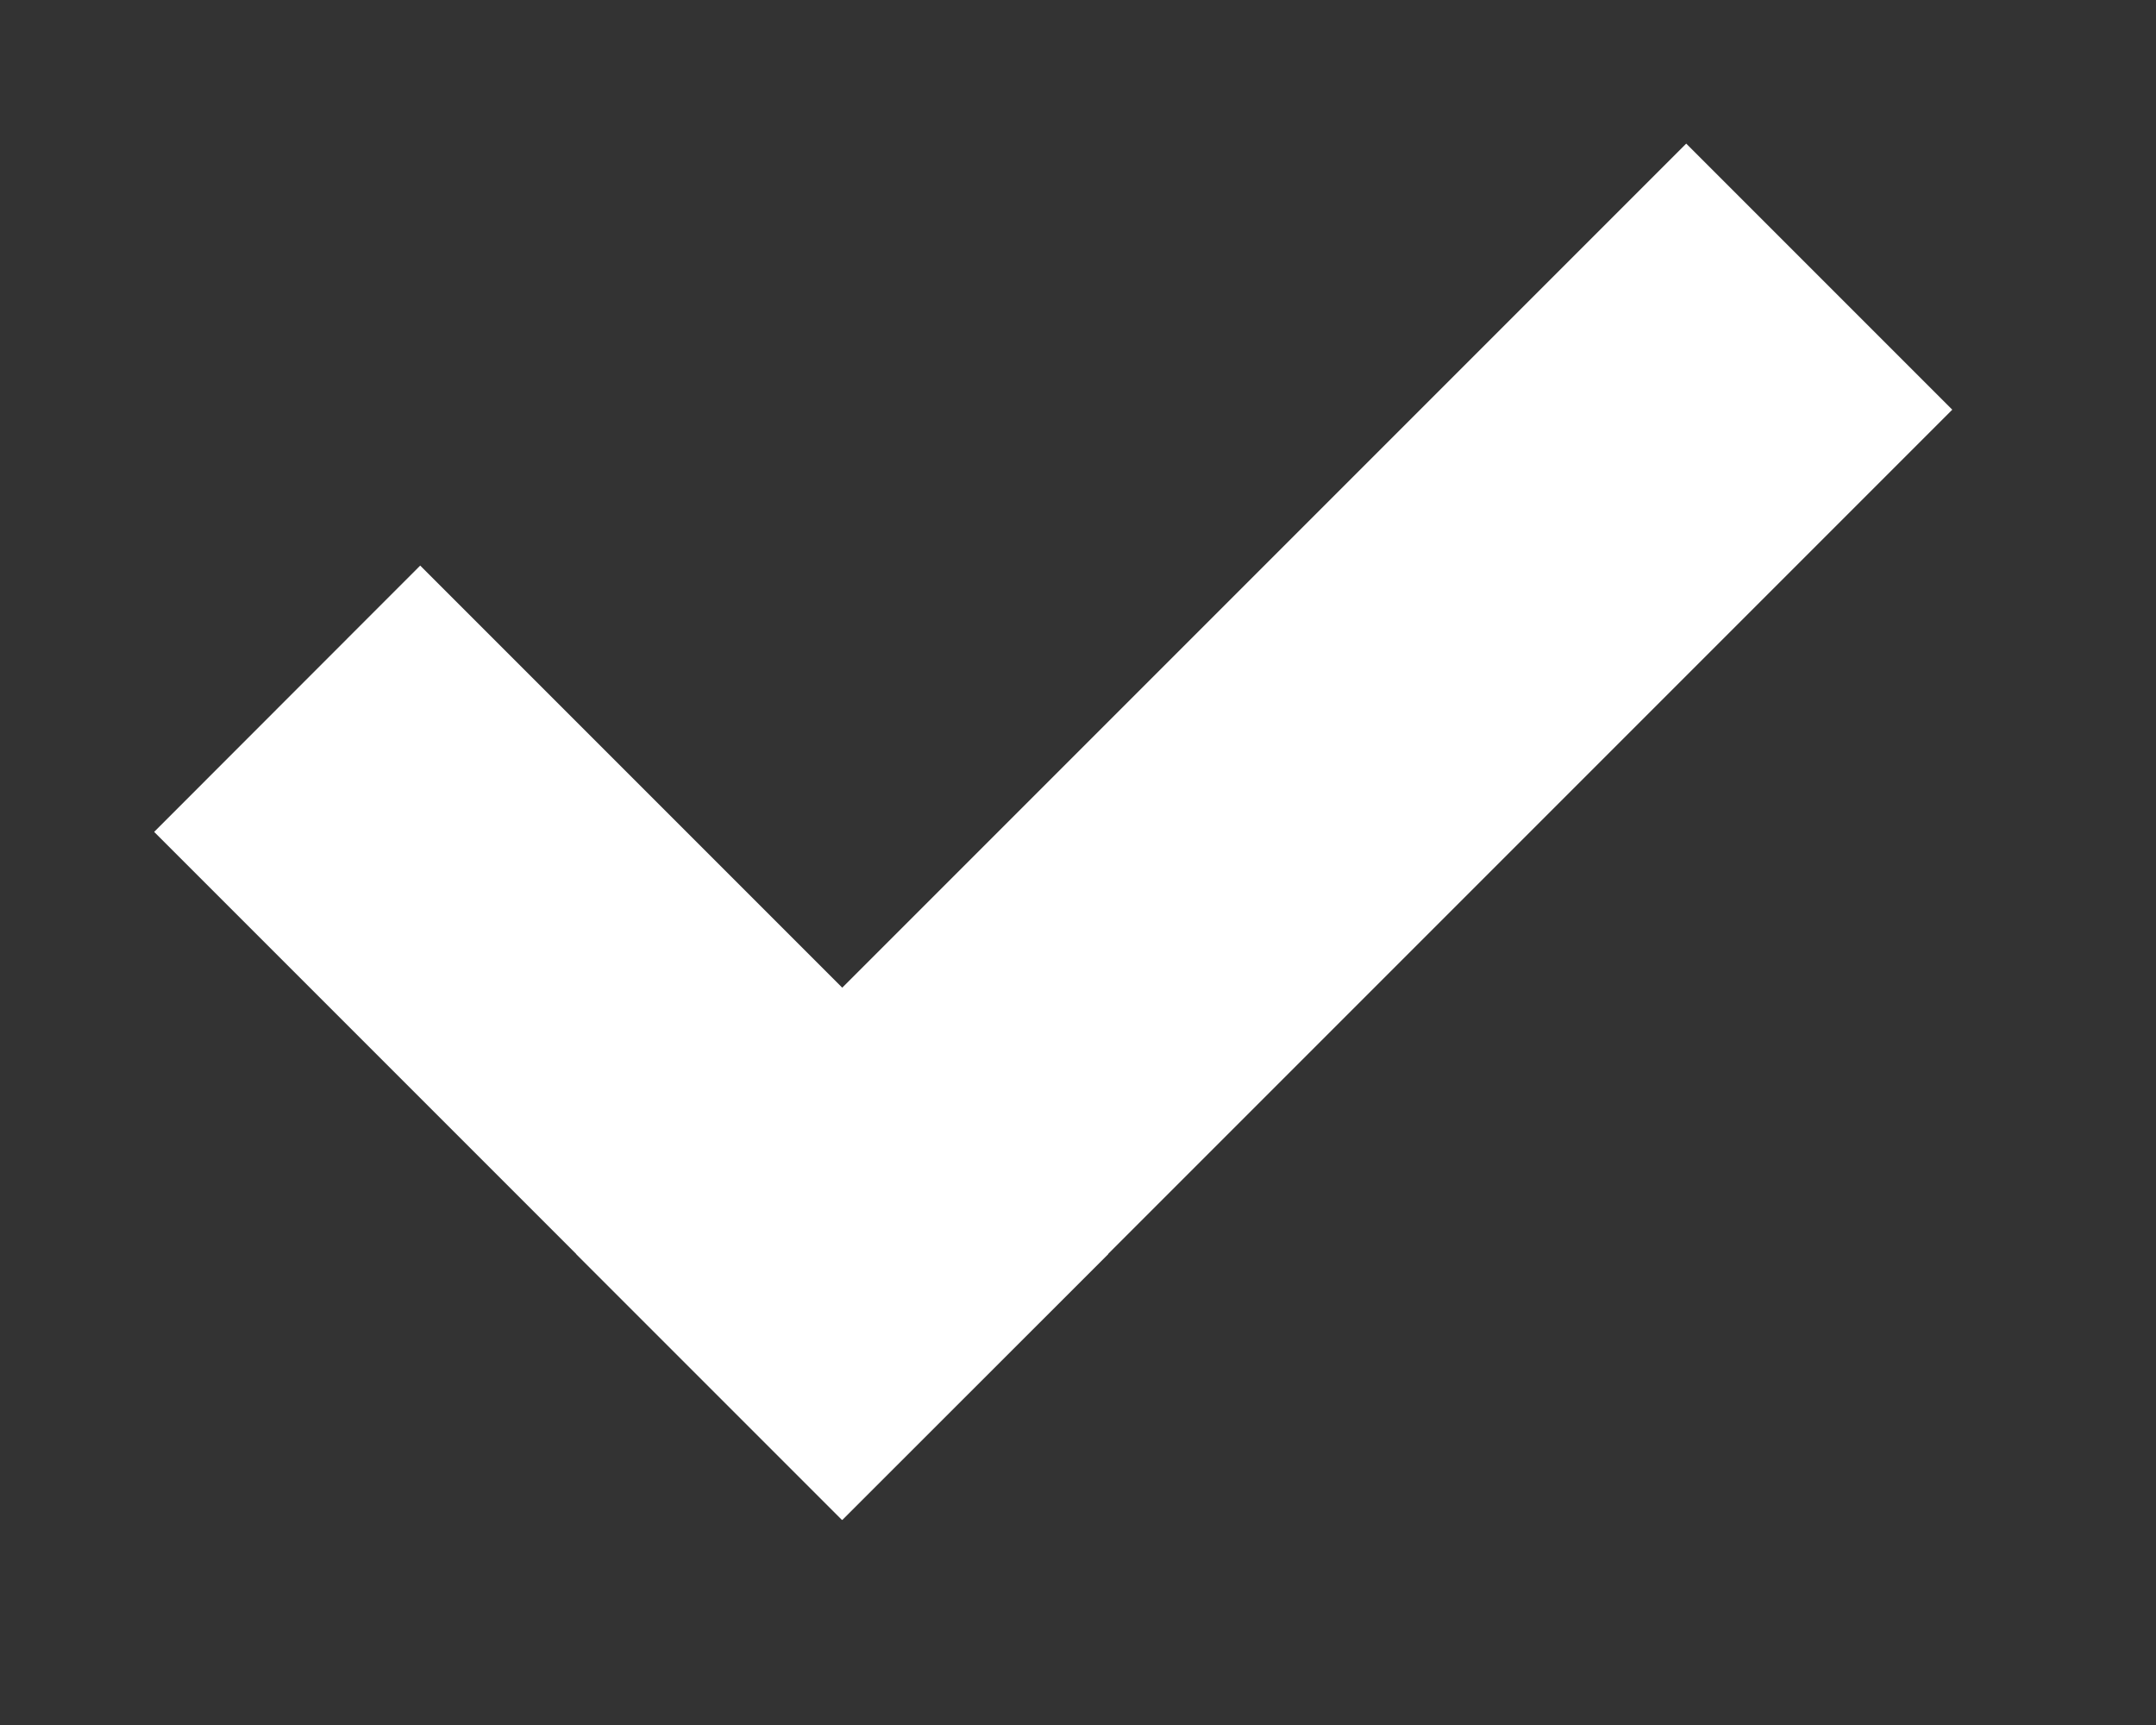 <svg width="15" height="12" viewBox="0 0 10 8" fill="none" xmlns="http://www.w3.org/2000/svg">
<rect x="0" y="0" width="10" height="8" fill="#333333" stroke="none"/>
<path d="M3.906 7.049L0.715 3.858L1.949 2.623L5.141 5.815L3.906 7.049Z" fill="white"/>
<path d="M2.672 5.815L7.821 0.666L9.055 1.9L3.906 7.049L2.672 5.815Z" fill="white"/>
</svg>
